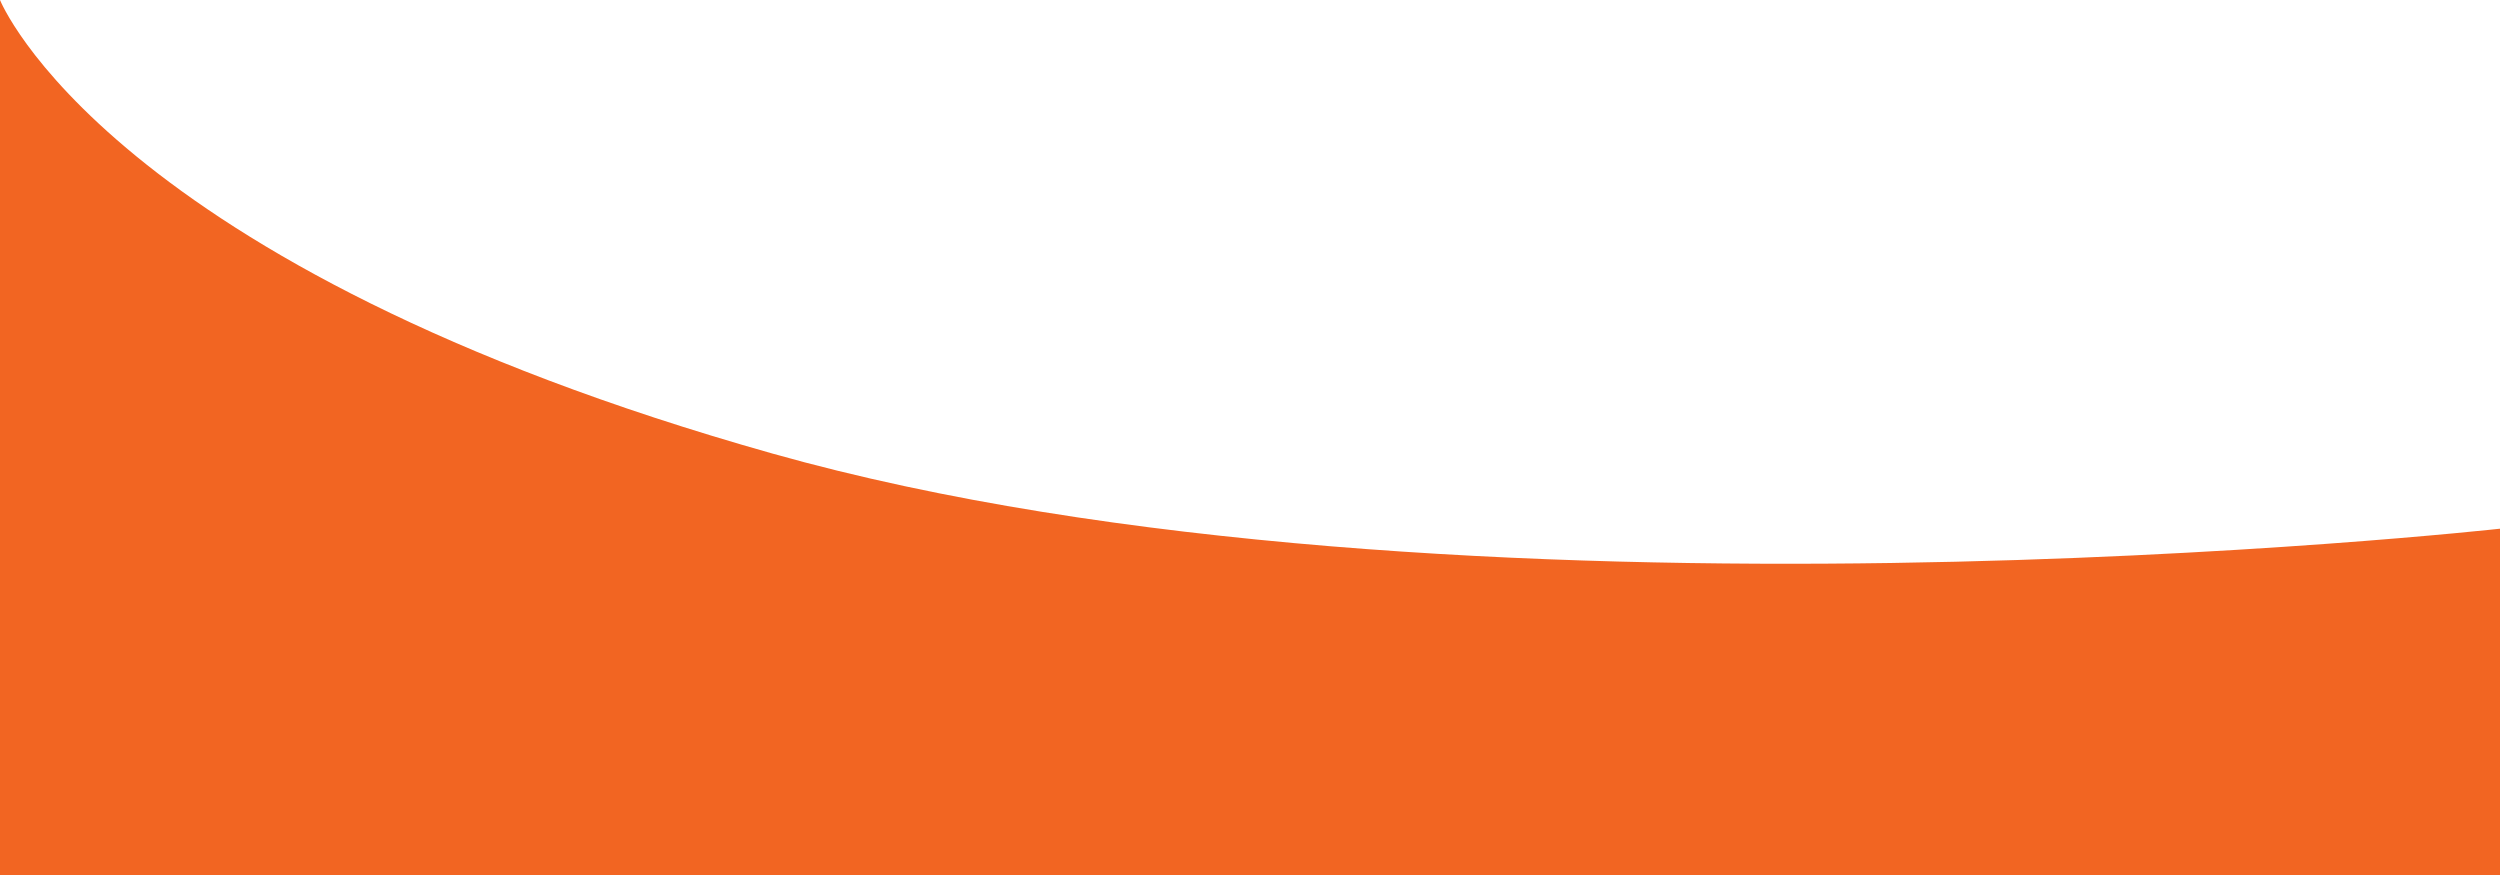 <svg width="800" height="280">
    <g transform="translate(0,-772.362)">
        <path style="fill:#f26522;fill-opacity:1;stroke:none"
              d="m 0,772.362 c 0,0 33.949,85.047 247.306,145.172 C 464.752,978.811 800,941.544 800,941.544 l 0,110.818 -800,0 z"/>
    </g>
</svg>
